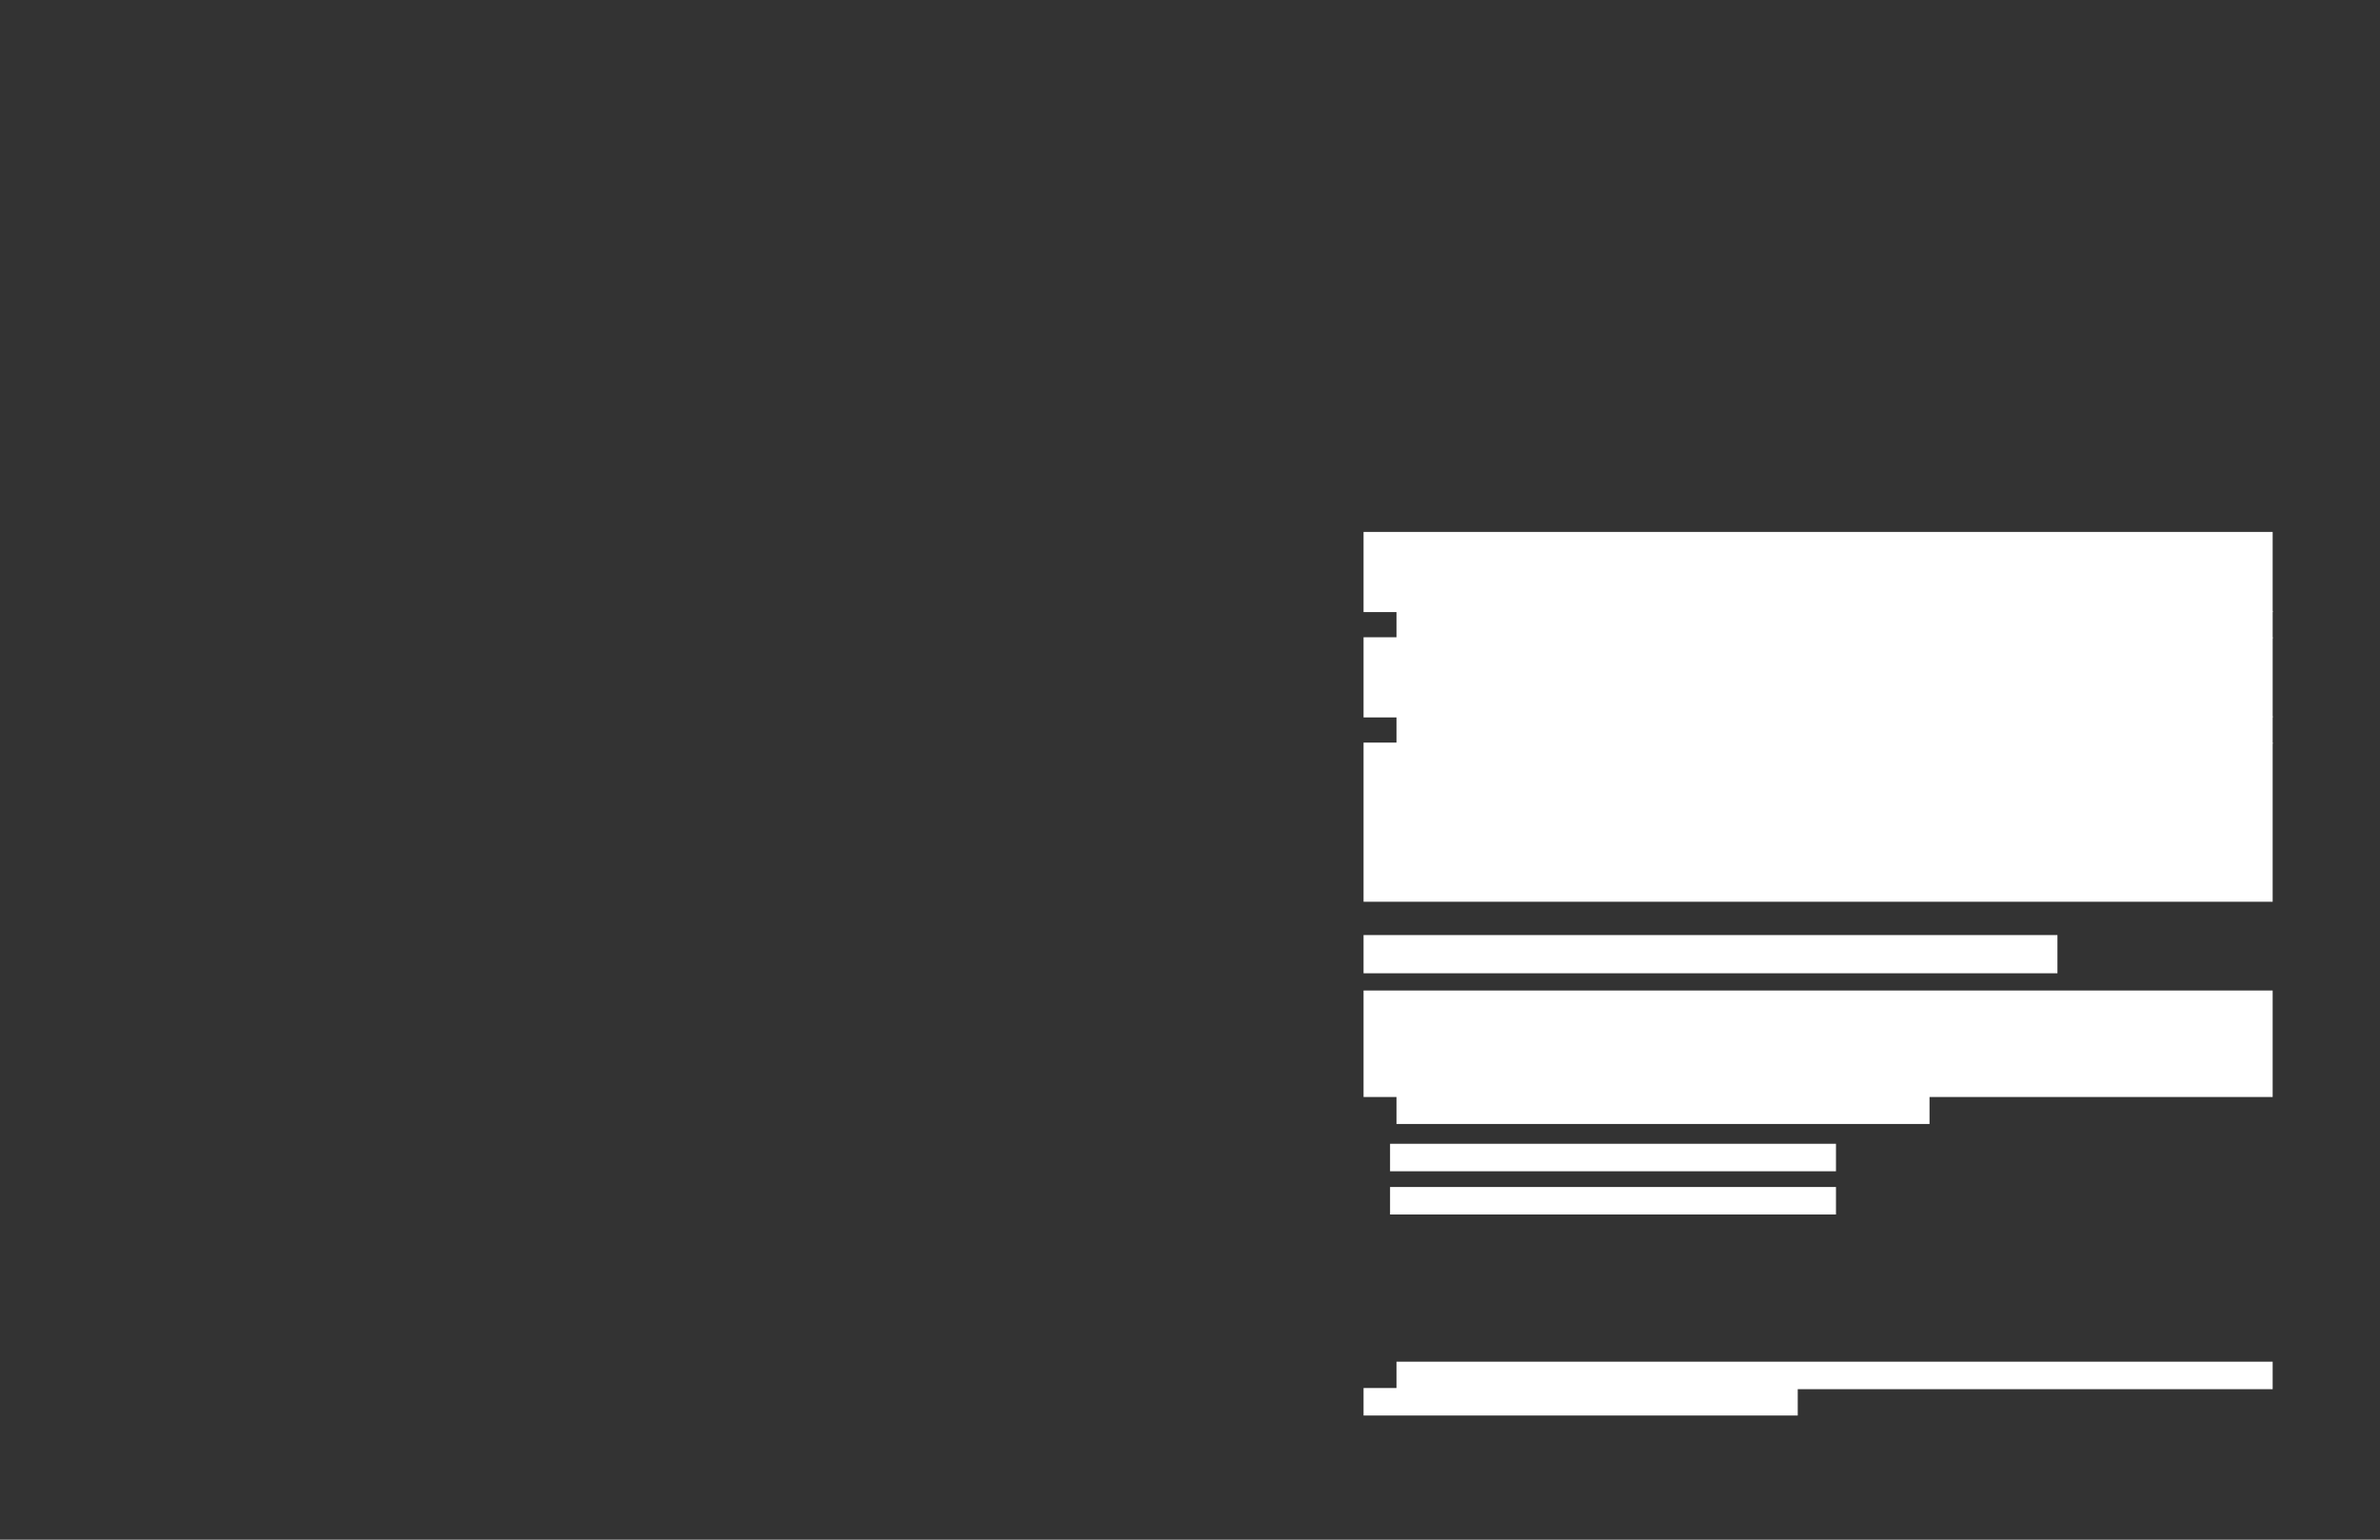 <svg xmlns="http://www.w3.org/2000/svg" xmlns:xlink="http://www.w3.org/1999/xlink" id="body_73" preserveAspectRatio="xMinYMin meet" viewBox="0 0 1632 1056"><rect x="0" y="0" width="1632" height="1056" fill="#333333" stroke="none"/><defs><clipPath id="1"><path id="" clip-rule="evenodd" transform="matrix(1 0 0 1 0 0)" d="M0 792L0 0L0 0L1224 0L1224 0L1224 792L1224 792L0 792z" /></clipPath></defs><g transform="matrix(1.333 0 0 1.333 0 0)"><g clip-path="url(#1)"><path id="121" transform="matrix(1 0 0 -1 0 792)" d="M701.933 477.567L1168.591 477.567L1168.591 477.567L1168.591 517.811L1168.591 517.811L701.933 517.811z" stroke="#FFFFFF" stroke-width="1" fill="#FFFFFF" fill-rule="nonzero" /><path id="195" transform="matrix(1 0 0 -1 0 792)" d="M718.869 464.018L1168.592 464.018L1168.592 464.018L1168.592 477.163L1168.592 477.163L718.869 477.163z" stroke="#FFFFFF" stroke-width="1" fill="#FFFFFF" fill-rule="nonzero" /><path id="227" transform="matrix(1 0 0 -1 0 792)" d="M701.933 423.37L1168.592 423.37L1168.592 423.37L1168.592 463.613L1168.592 463.613L701.933 463.613z" stroke="#FFFFFF" stroke-width="1" fill="#FFFFFF" fill-rule="nonzero" /><path id="319" transform="matrix(1 0 0 -1 0 792)" d="M718.869 409.821L1168.585 409.821L1168.585 409.821L1168.585 422.966L1168.585 422.966L718.869 422.966z" stroke="#FFFFFF" stroke-width="1" fill="#FFFFFF" fill-rule="nonzero" /><path id="340" transform="matrix(1 0 0 -1 0 792)" d="M701.933 328.525L1168.591 328.525L1168.591 328.525L1168.591 409.416L1168.591 409.416L701.933 409.416z" stroke="#FFFFFF" stroke-width="1" fill="#FFFFFF" fill-rule="nonzero" /><path id="521" transform="matrix(1 0 0 -1 0 792)" d="M701.933 291.723L1057.877 291.723L1057.877 291.723L1057.877 310.387L1057.877 310.387L701.933 310.387z" stroke="#FFFFFF" stroke-width="1" fill="#FFFFFF" fill-rule="nonzero" /><path id="541" transform="matrix(1 0 0 -1 0 792)" d="M701.933 228.061L1168.59 228.061L1168.59 228.061L1168.59 281.854L1168.59 281.854L701.933 281.854z" stroke="#FFFFFF" stroke-width="1" fill="#FFFFFF" fill-rule="nonzero" /><path id="674" transform="matrix(1 0 0 -1 0 792)" d="M718.869 214.181L992.076 214.181L992.076 214.181L992.076 227.658L992.076 227.658L718.869 227.658z" stroke="#FFFFFF" stroke-width="1" fill="#FFFFFF" fill-rule="nonzero" /><path id="700" transform="matrix(1 0 0 -1 0 792)" d="M715.569 189.848L943.951 189.848L943.951 189.848L943.951 202.994L943.951 202.994L715.569 202.994z" stroke="#FFFFFF" stroke-width="1" fill="#FFFFFF" fill-rule="nonzero" /><path id="720" transform="matrix(1 0 0 -1 0 792)" d="M715.569 167.613L943.951 167.613L943.951 167.613L943.951 180.758L943.951 180.758L715.569 180.758z" stroke="#FFFFFF" stroke-width="1" fill="#FFFFFF" fill-rule="nonzero" /><path id="740" transform="matrix(1 0 0 -1 0 792)" d="M718.869 77.728L1168.591 77.728L1168.591 77.728L1168.591 90.874L1168.591 90.874L718.869 90.874z" stroke="#FFFFFF" stroke-width="1" fill="#FFFFFF" fill-rule="nonzero" /><path id="771" transform="matrix(1 0 0 -1 0 792)" d="M701.933 64.179L924.282 64.179L924.282 64.179L924.282 77.325L924.282 77.325L701.933 77.325z" stroke="#FFFFFF" stroke-width="1" fill="#FFFFFF" fill-rule="nonzero" /></g></g></svg>